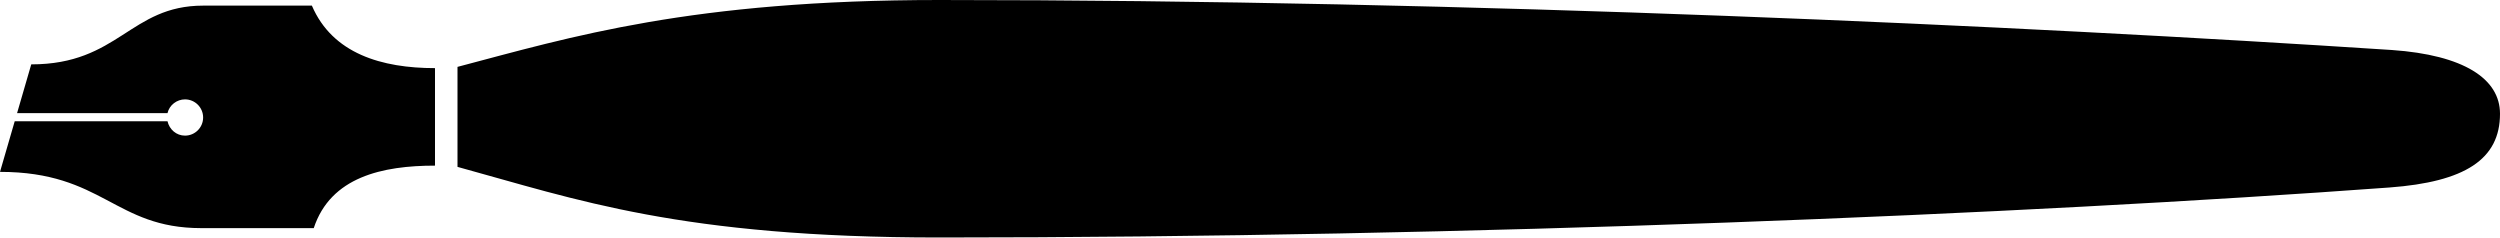 <?xml version="1.0" standalone="no"?><!DOCTYPE svg PUBLIC "-//W3C//DTD SVG 1.1//EN" "http://www.w3.org/Graphics/SVG/1.1/DTD/svg11.dtd"><svg style="fill-rule:nonzero;clip-rule:evenodd;stroke-linejoin:round;stroke-miterlimit:1.414;" xmlns="http://www.w3.org/2000/svg" name="wide-thin" title="None" xml:space="preserve" viewBox="0.000 0.000 4000.000 380.000" width="100%" xmlns:xlink="http://www.w3.org/1999/xlink" id="wide-thin" enable-background="0.000 0.000 4000.000 380.000"><path d="M732 107L732 267C922 319 1089 380 1503 380C2354 380 3236 343 3823 300C3944 291 4000 255 4000 182C4000 126 3942 88 3827 80C3230 41 2355 0 1503 0C1106 0 914 59 732 107ZM322 365L502 365C529 283 612 265 696 265L696 109C611 109 532 86 499 9L325 9C208 9 190 103 50 103L27.326 181L268 181C271 168 283 159 296 159C312 159 325 172 325 188C325 204 312 217 296 217C282 217 271 207 268 194L23.547 194L0 275C165 275 183 365 322 365Z"/></svg>